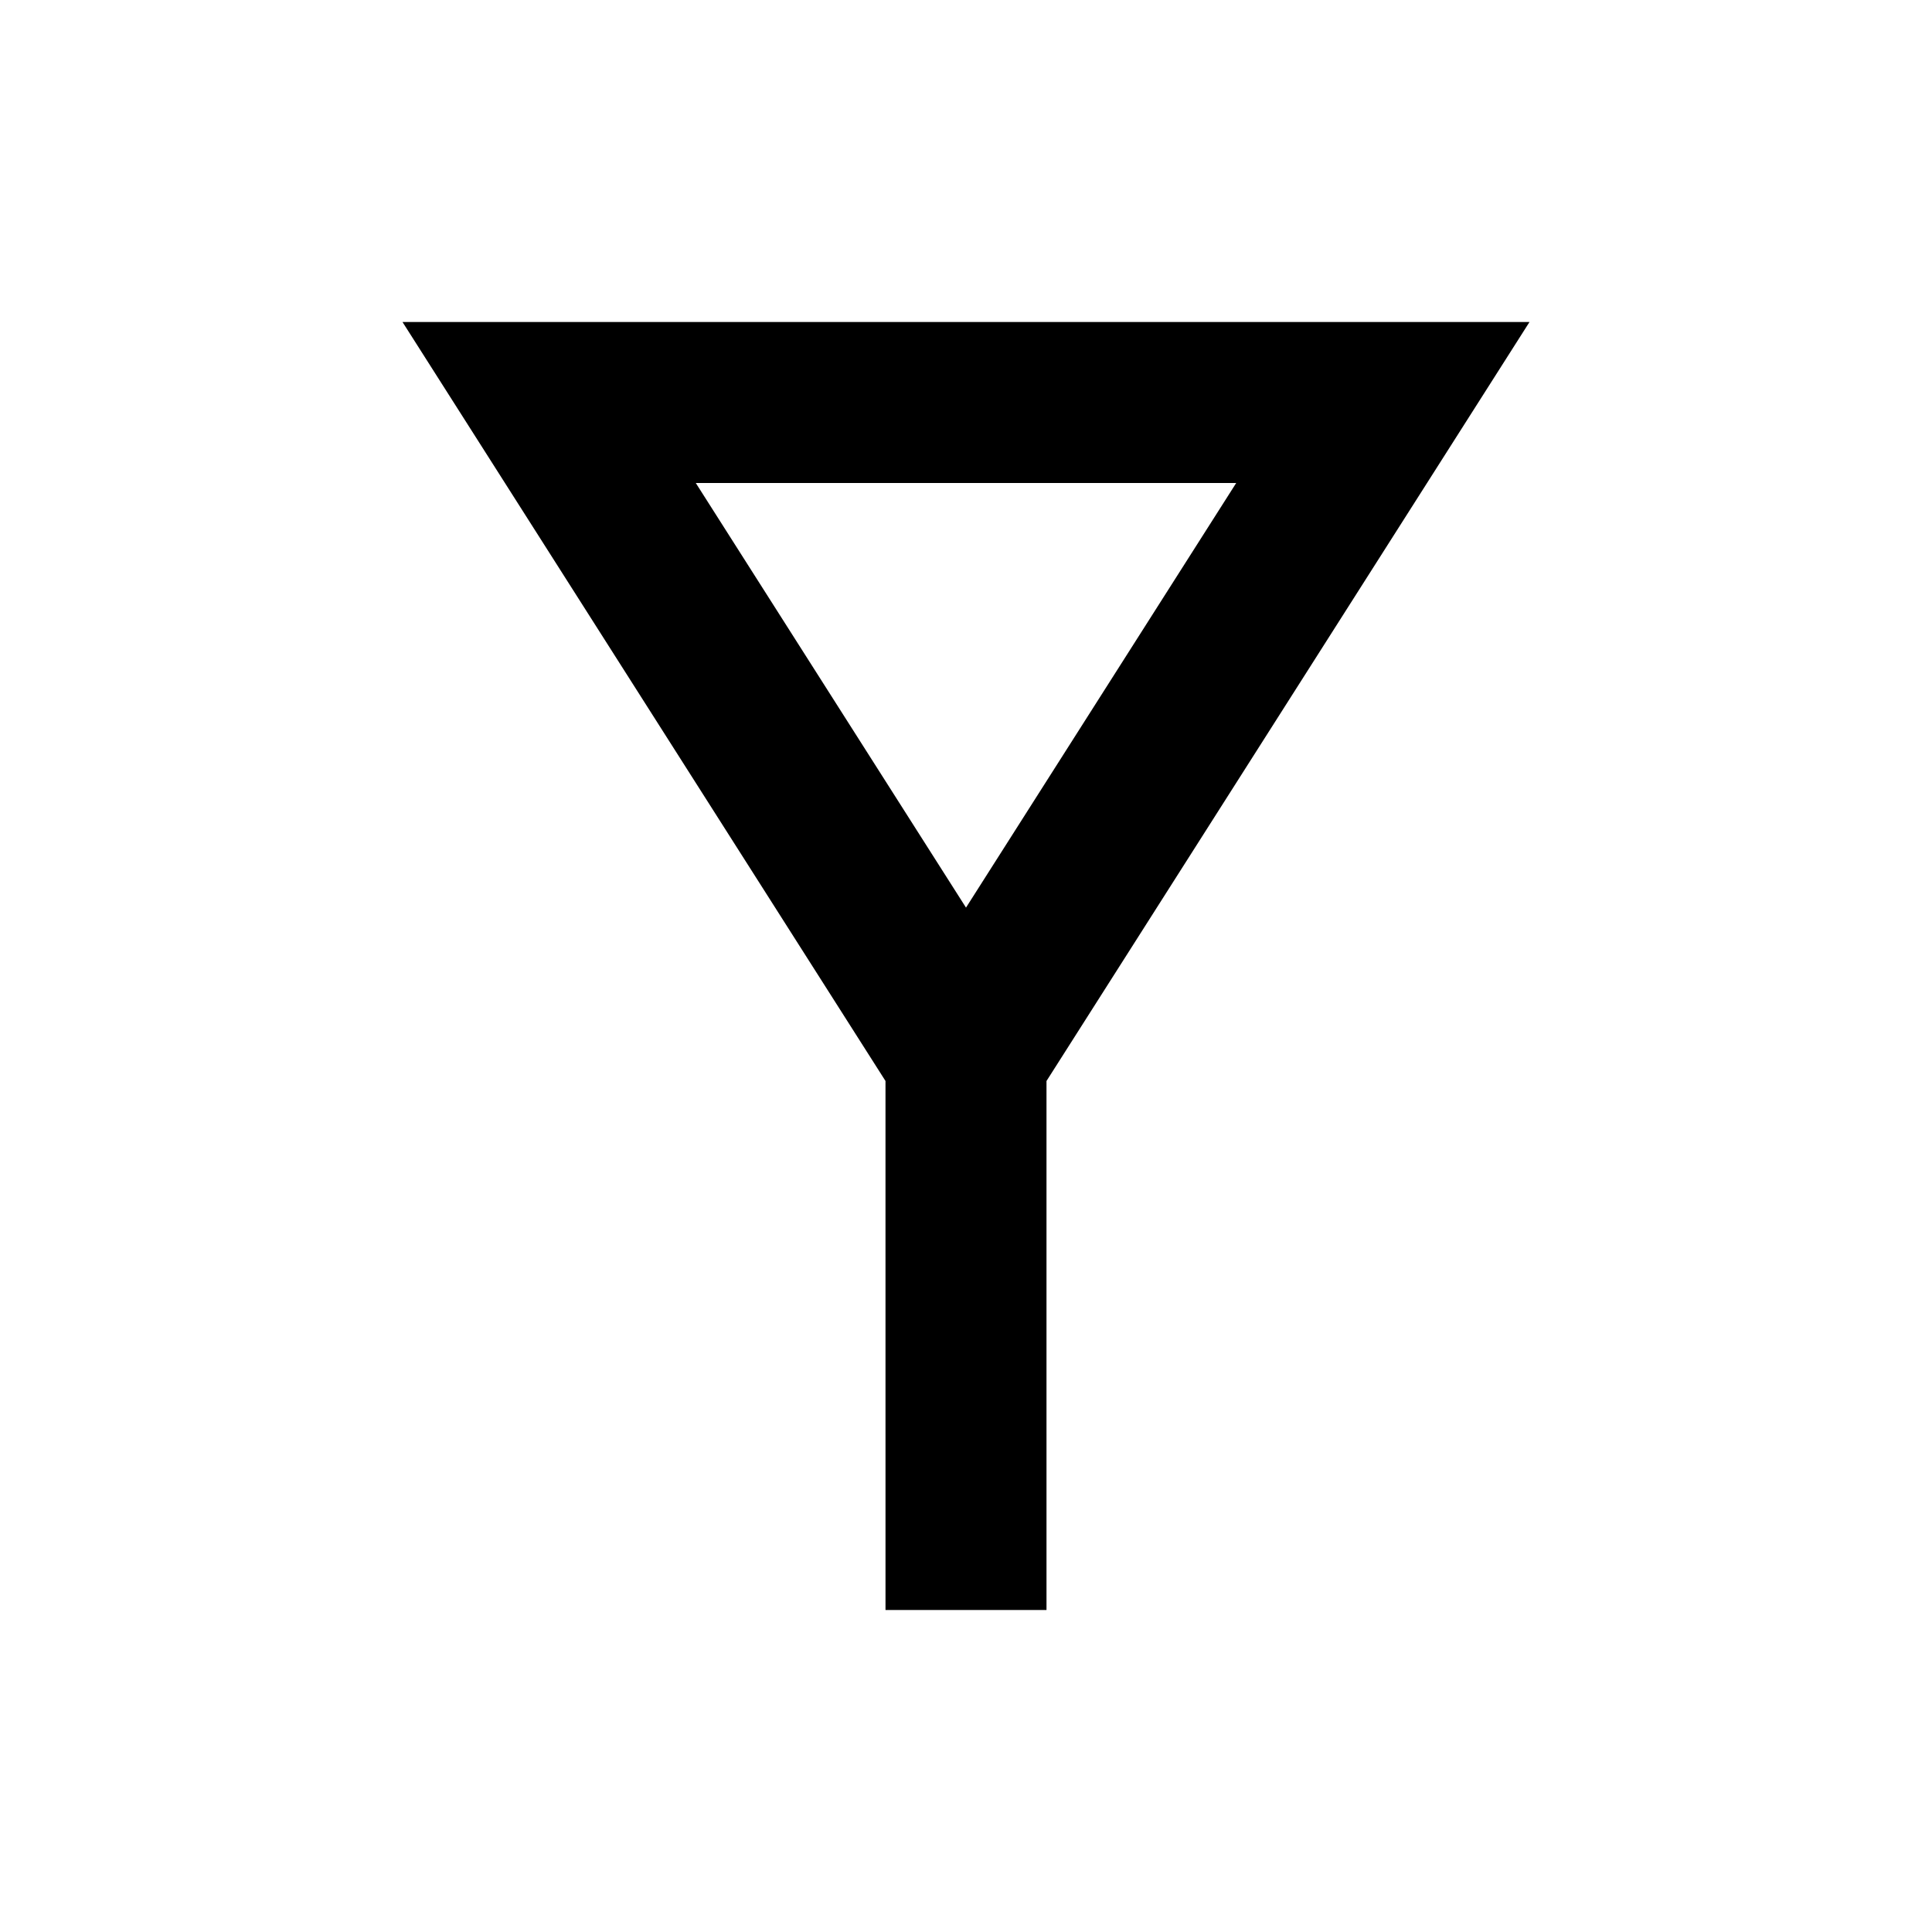 <svg width="240" height="240" viewBox="0 0 240 240" xmlns="http://www.w3.org/2000/svg">
  <path d="m190 40-60.001 94.287L130 200h-20l-.001-65.716L50 40h140Zm-36.434 20H86.433L120 112.747 153.566 60Z"
    fill="currentColor" fill-rule="nonzero" />
</svg>